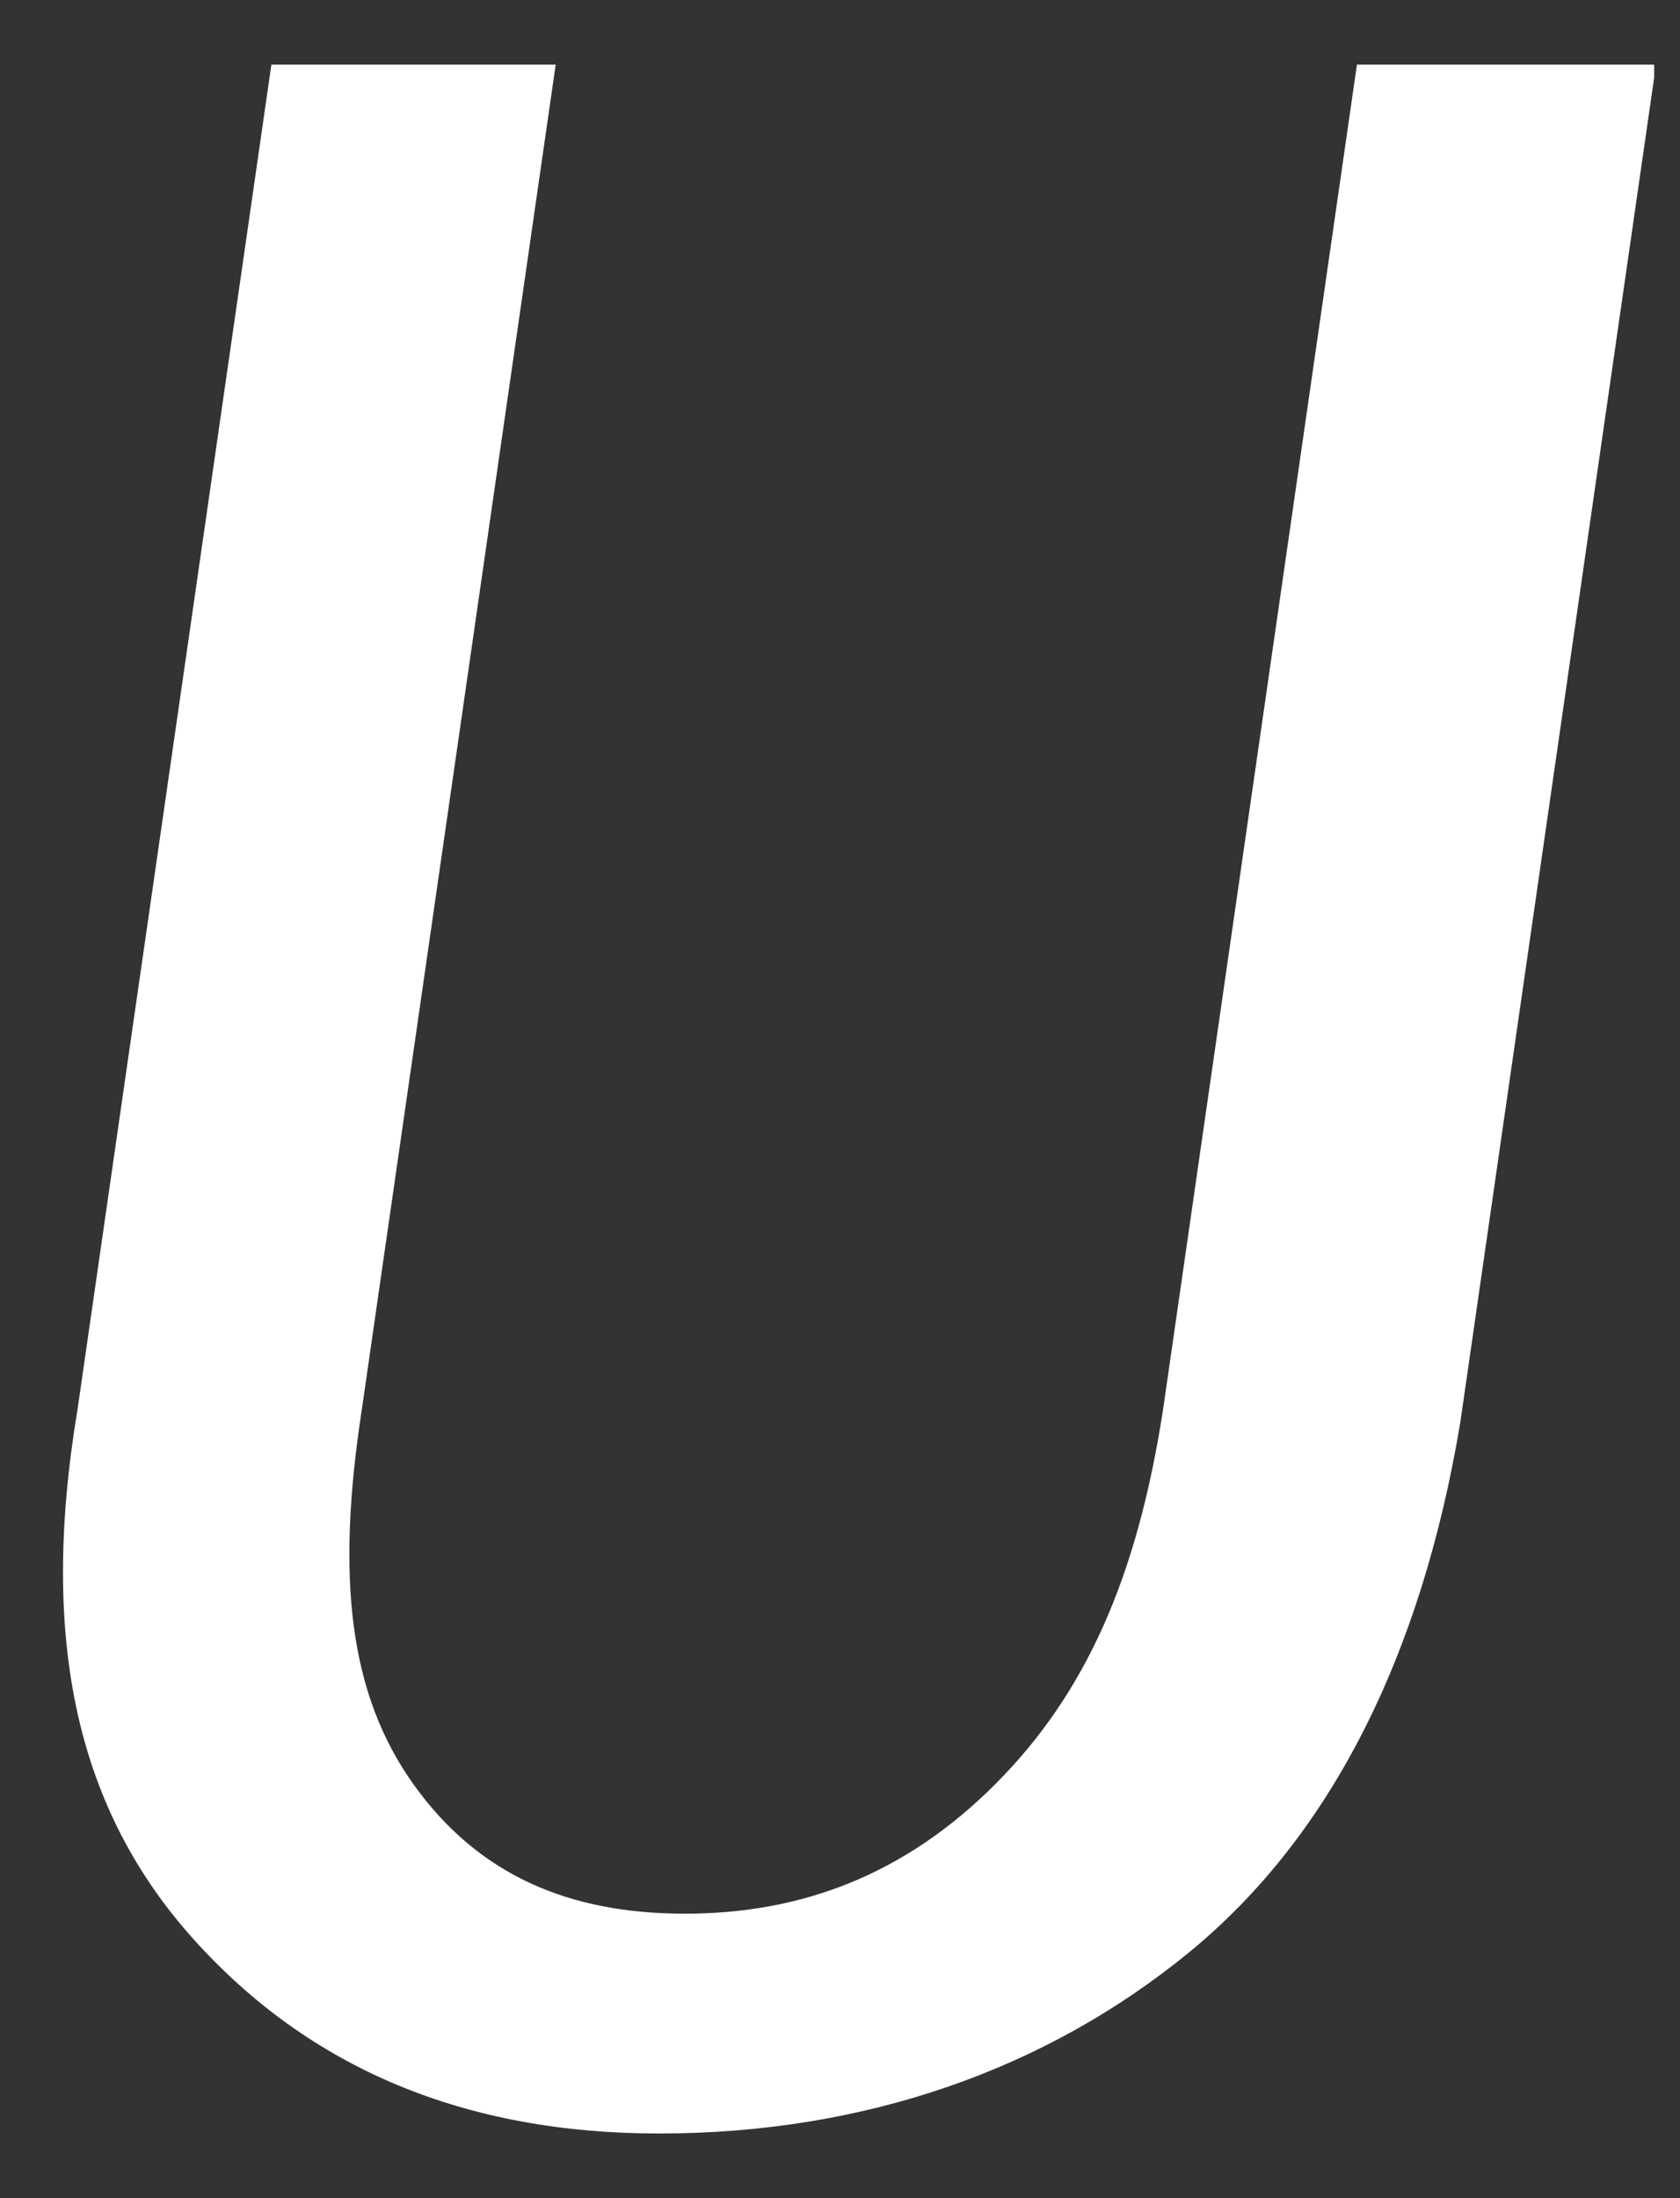 <svg width="13" height="17" viewBox="0 0 13 17" fill="none" xmlns="http://www.w3.org/2000/svg">
<rect x="0" y="0" width="13" height="17" fill="#333333" stroke="none"/>
<path d="M12.8 0.6L11.3 11C11 12.8 10.3 14.2 9.2 15.1C8.1 16 6.7 16.5 5.1 16.5C3.6 16.5 2.4 16 1.5 15C0.6 14 0.3 12.7 0.6 10.9L2.1 0.5H4.3L2.8 10.9C2.6 12.2 2.7 13.1 3.2 13.8C3.7 14.5 4.4 14.8 5.3 14.8C6.2 14.8 7 14.5 7.7 13.8C8.4 13.1 8.8 12.2 9 10.9L10.5 0.5H12.8V0.6Z" fill="#ffffff"/>
</svg>

